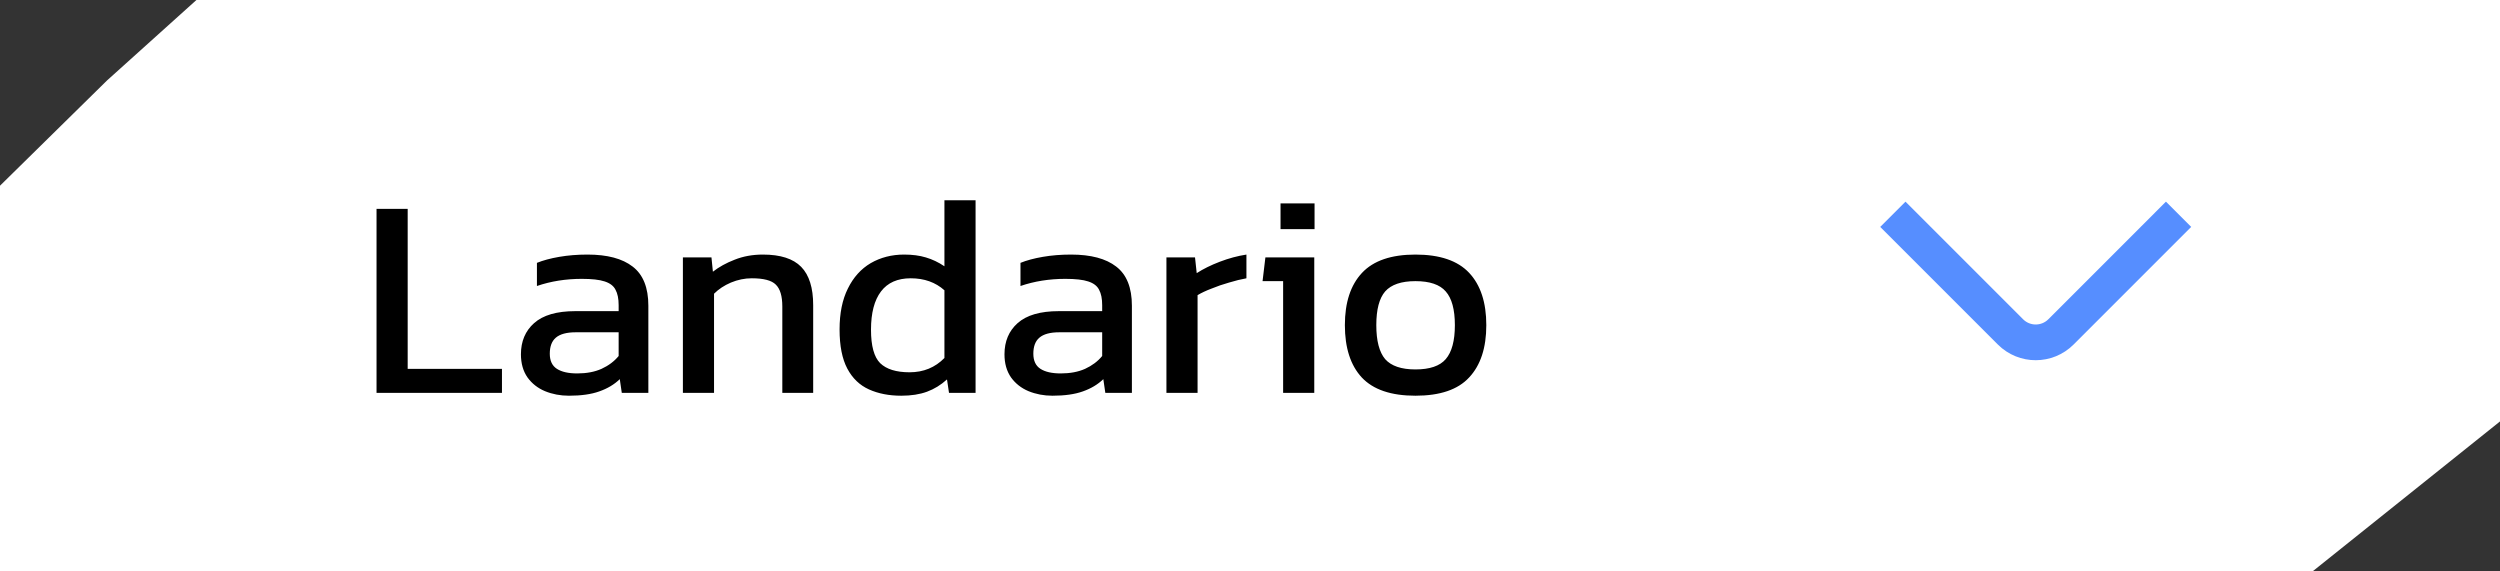 <svg width="140" height="32" viewBox="0 0 140 32" fill="none" xmlns="http://www.w3.org/2000/svg">
<rect x="0" y="0" width="140" height="32" fill="#333333" stroke="none"/>
<path d="M6 4.5L11 0H140V23.6L134.5 28L129.5 32H0V10.4L6 4.5Z" fill="white"/>
<path d="M21.086 22V11.696H22.83V20.656H28.11V22H21.086ZM31.86 22.16C31.38 22.16 30.932 22.075 30.516 21.904C30.111 21.733 29.786 21.477 29.54 21.136C29.295 20.784 29.172 20.352 29.172 19.84C29.172 19.115 29.418 18.533 29.908 18.096C30.41 17.648 31.178 17.424 32.212 17.424H34.644V17.088C34.644 16.725 34.586 16.437 34.468 16.224C34.362 16.011 34.159 15.856 33.86 15.76C33.572 15.664 33.146 15.616 32.58 15.616C31.684 15.616 30.847 15.749 30.068 16.016V14.72C30.41 14.581 30.826 14.469 31.316 14.384C31.807 14.299 32.335 14.256 32.9 14.256C34.01 14.256 34.852 14.48 35.428 14.928C36.015 15.376 36.308 16.107 36.308 17.12V22H34.82L34.708 21.232C34.399 21.531 34.015 21.76 33.556 21.92C33.108 22.08 32.543 22.16 31.86 22.16ZM32.324 20.912C32.847 20.912 33.3 20.827 33.684 20.656C34.079 20.475 34.399 20.235 34.644 19.936V18.608H32.244C31.732 18.608 31.359 18.709 31.124 18.912C30.9 19.104 30.788 19.403 30.788 19.808C30.788 20.203 30.922 20.485 31.188 20.656C31.455 20.827 31.834 20.912 32.324 20.912ZM38.242 22V14.416H39.842L39.922 15.216C40.264 14.949 40.669 14.725 41.138 14.544C41.618 14.352 42.146 14.256 42.722 14.256C43.704 14.256 44.418 14.485 44.866 14.944C45.314 15.403 45.538 16.117 45.538 17.088V22H43.81V17.168C43.81 16.581 43.688 16.171 43.442 15.936C43.208 15.701 42.76 15.584 42.098 15.584C41.704 15.584 41.314 15.664 40.93 15.824C40.557 15.984 40.242 16.192 39.986 16.448V22H38.242ZM50.472 22.16C49.789 22.16 49.187 22.043 48.664 21.808C48.142 21.573 47.736 21.184 47.448 20.64C47.16 20.096 47.016 19.365 47.016 18.448C47.016 17.541 47.171 16.779 47.48 16.16C47.789 15.531 48.216 15.056 48.76 14.736C49.315 14.416 49.939 14.256 50.632 14.256C51.091 14.256 51.496 14.309 51.848 14.416C52.211 14.523 52.557 14.688 52.888 14.912V11.216H54.632V22H53.144L53.032 21.248C52.691 21.557 52.318 21.787 51.912 21.936C51.507 22.085 51.027 22.16 50.472 22.16ZM50.936 20.848C51.715 20.848 52.365 20.581 52.888 20.048V16.256C52.387 15.808 51.758 15.584 51 15.584C50.264 15.584 49.709 15.829 49.336 16.32C48.963 16.811 48.776 17.525 48.776 18.464C48.776 19.371 48.947 19.995 49.288 20.336C49.64 20.677 50.19 20.848 50.936 20.848ZM58.938 22.16C58.459 22.16 58.011 22.075 57.594 21.904C57.189 21.733 56.864 21.477 56.618 21.136C56.373 20.784 56.251 20.352 56.251 19.84C56.251 19.115 56.496 18.533 56.986 18.096C57.488 17.648 58.256 17.424 59.291 17.424H61.722V17.088C61.722 16.725 61.664 16.437 61.547 16.224C61.44 16.011 61.237 15.856 60.938 15.76C60.651 15.664 60.224 15.616 59.658 15.616C58.763 15.616 57.925 15.749 57.147 16.016V14.72C57.488 14.581 57.904 14.469 58.395 14.384C58.885 14.299 59.413 14.256 59.978 14.256C61.088 14.256 61.931 14.48 62.507 14.928C63.093 15.376 63.386 16.107 63.386 17.12V22H61.898L61.786 21.232C61.477 21.531 61.093 21.76 60.635 21.92C60.187 22.08 59.621 22.16 58.938 22.16ZM59.403 20.912C59.925 20.912 60.379 20.827 60.763 20.656C61.157 20.475 61.477 20.235 61.722 19.936V18.608H59.322C58.81 18.608 58.437 18.709 58.203 18.912C57.978 19.104 57.867 19.403 57.867 19.808C57.867 20.203 58 20.485 58.267 20.656C58.533 20.827 58.912 20.912 59.403 20.912ZM65.32 22V14.416H66.921L67.016 15.296C67.379 15.061 67.811 14.848 68.312 14.656C68.814 14.464 69.31 14.331 69.8 14.256V15.584C69.502 15.637 69.177 15.717 68.825 15.824C68.483 15.92 68.158 16.032 67.849 16.16C67.539 16.277 67.278 16.4 67.064 16.528V22H65.32ZM71.71 12.832V11.392H73.615V12.832H71.71ZM71.855 22V15.744H70.703L70.862 14.416H73.599V22H71.855ZM79.265 22.16C77.9 22.16 76.897 21.819 76.257 21.136C75.628 20.453 75.313 19.477 75.313 18.208C75.313 16.939 75.633 15.963 76.273 15.28C76.913 14.597 77.91 14.256 79.265 14.256C80.63 14.256 81.633 14.597 82.273 15.28C82.913 15.963 83.233 16.939 83.233 18.208C83.233 19.477 82.913 20.453 82.273 21.136C81.644 21.819 80.641 22.16 79.265 22.16ZM79.265 20.688C80.065 20.688 80.63 20.496 80.961 20.112C81.302 19.717 81.473 19.083 81.473 18.208C81.473 17.333 81.302 16.704 80.961 16.32C80.63 15.936 80.065 15.744 79.265 15.744C78.476 15.744 77.91 15.936 77.569 16.32C77.238 16.704 77.073 17.333 77.073 18.208C77.073 19.083 77.238 19.717 77.569 20.112C77.91 20.496 78.476 20.688 79.265 20.688Z" fill="black"/>
<path d="M122 12L115.414 18.586C114.633 19.367 113.367 19.367 112.586 18.586L106 12" stroke="#568EFF" stroke-width="2" stroke-linejoin="round"/>
</svg>

